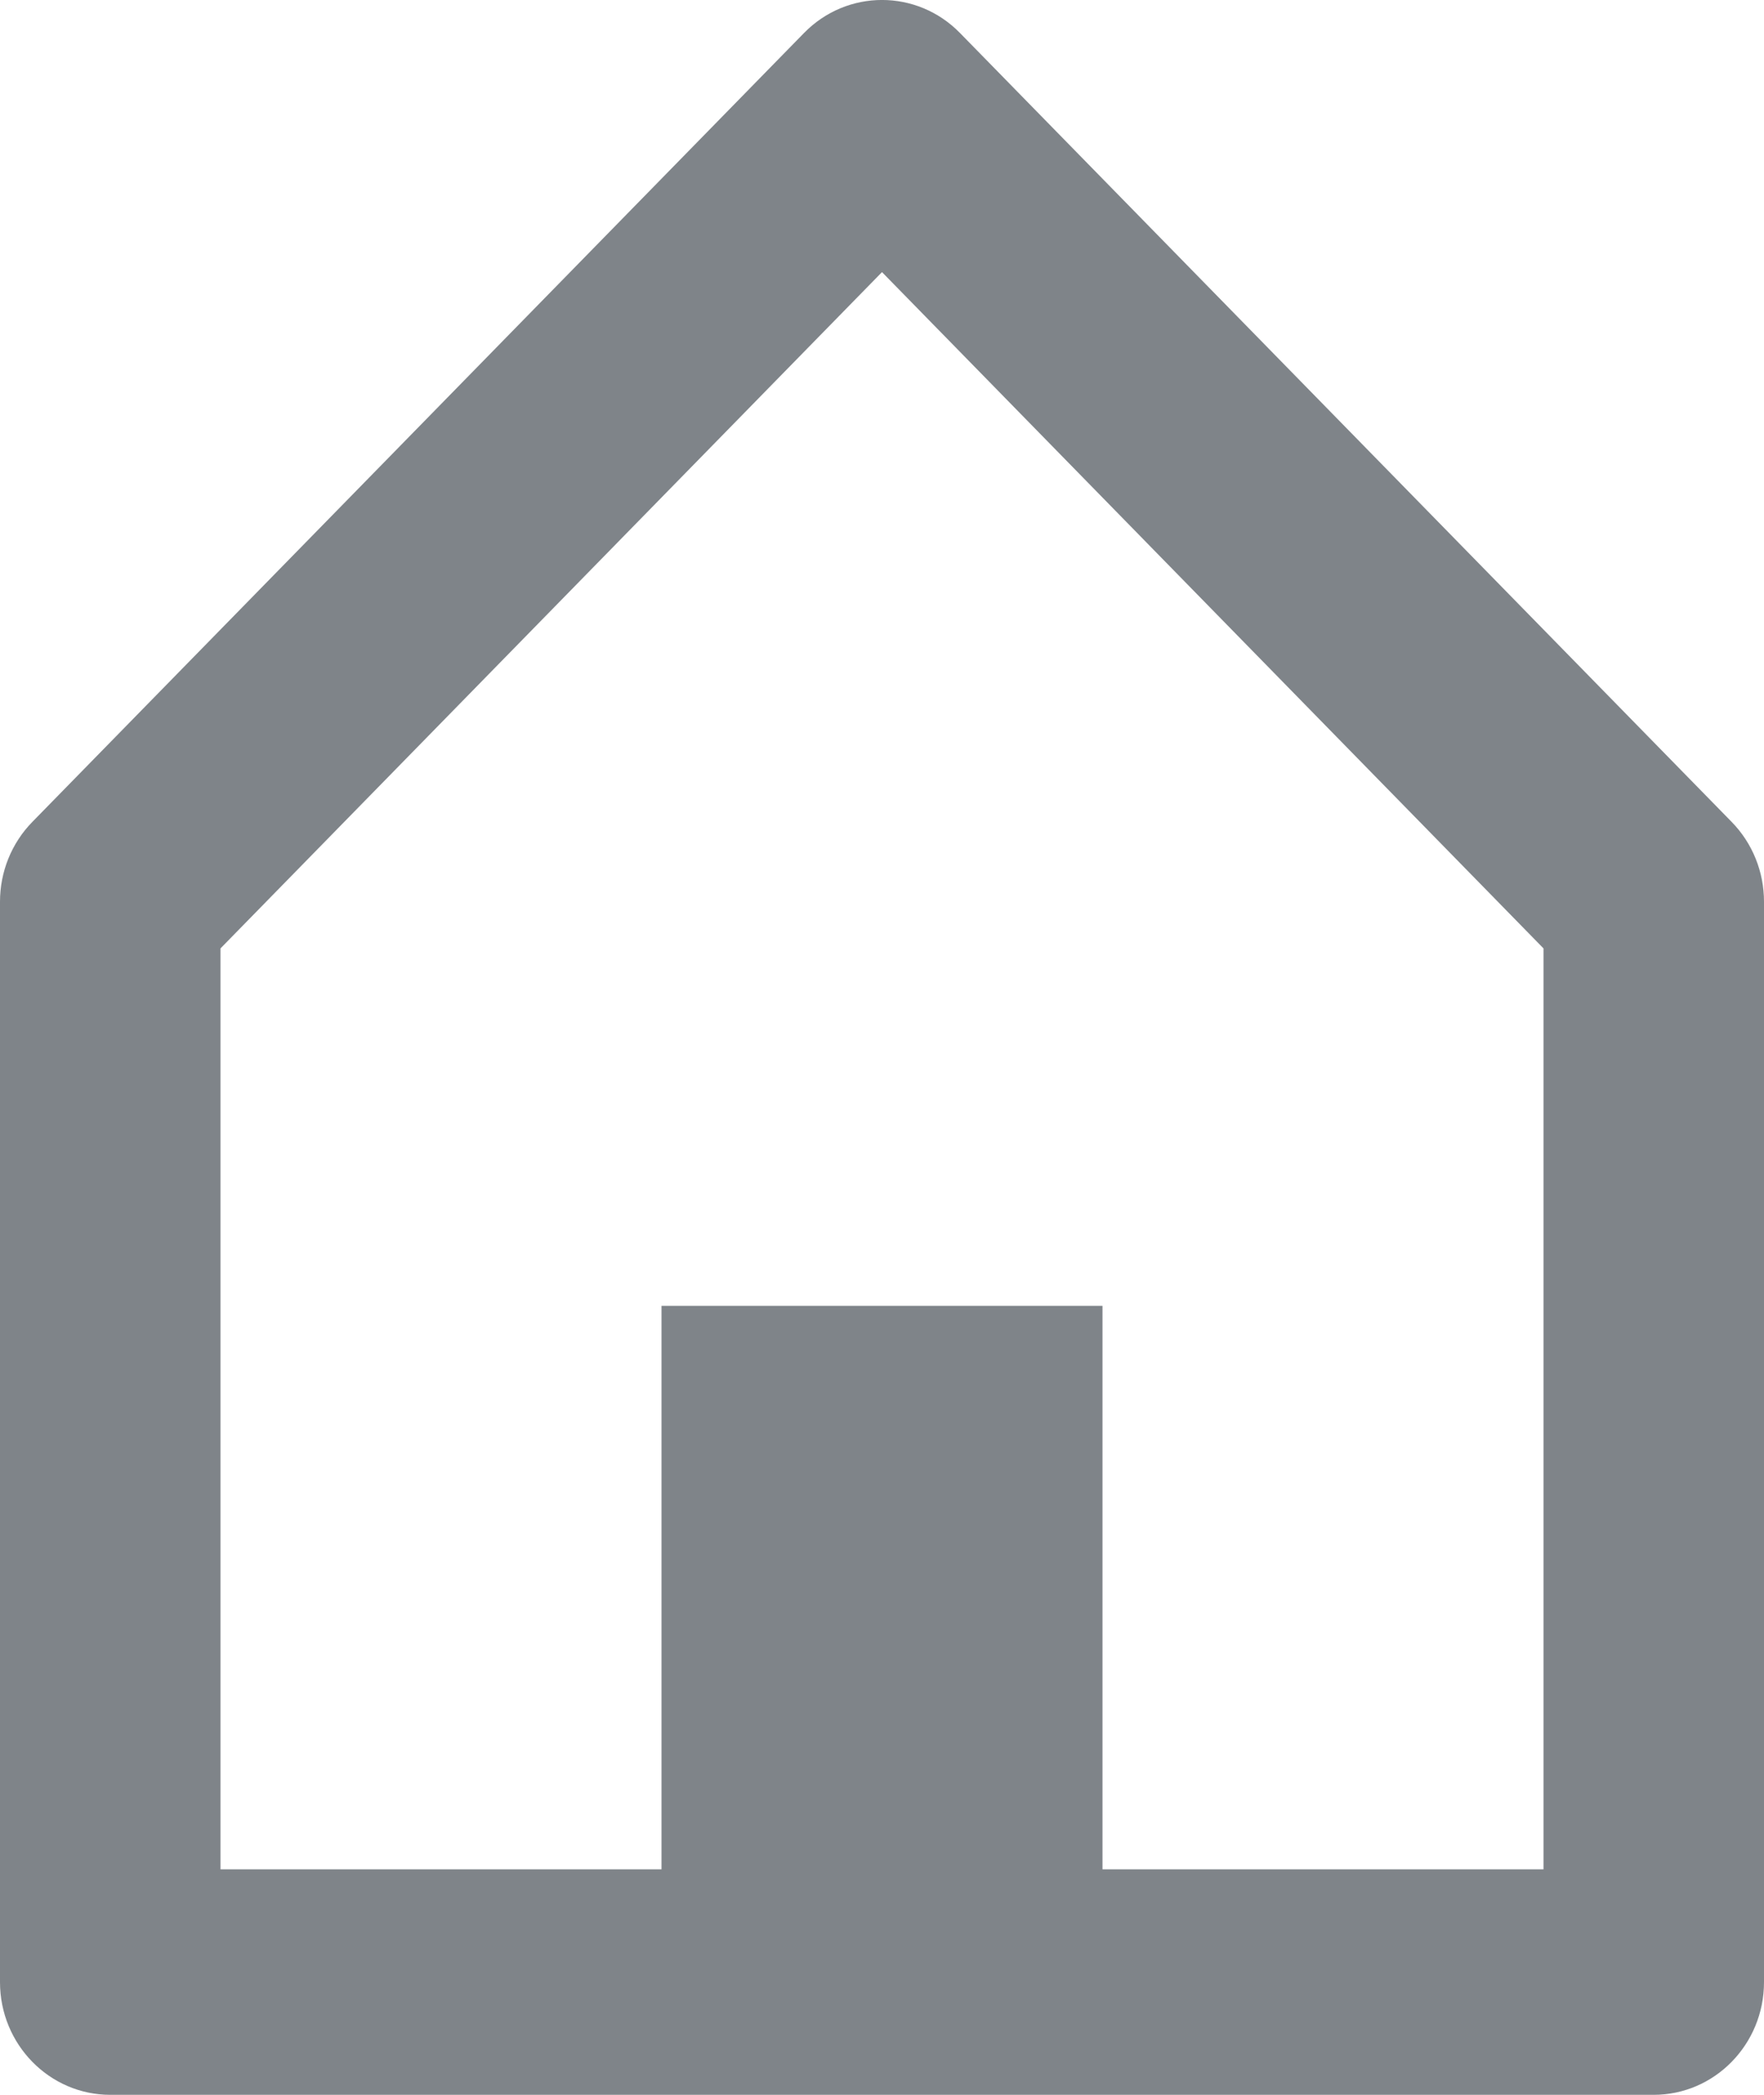 <svg width="16" height="19" viewBox="0 0 16 19" fill="none" xmlns="http://www.w3.org/2000/svg">
<path fill-rule="evenodd" clip-rule="evenodd" d="M0.293 7.455C0.105 7.647 0 7.907 0 8.178V17.978C0 18.542 0.448 19 1 19H15C15.552 19 16 18.542 16 17.978V8.178C16 7.907 15.895 7.647 15.707 7.455L8.707 0.299C8.317 -0.1 7.683 -0.1 7.293 0.299L0.293 7.455ZM14 8.602L8 2.468L2 8.602V16.955H6V11.844H10V16.955H14V8.602Z" fill="#7F8489"/>
</svg>
